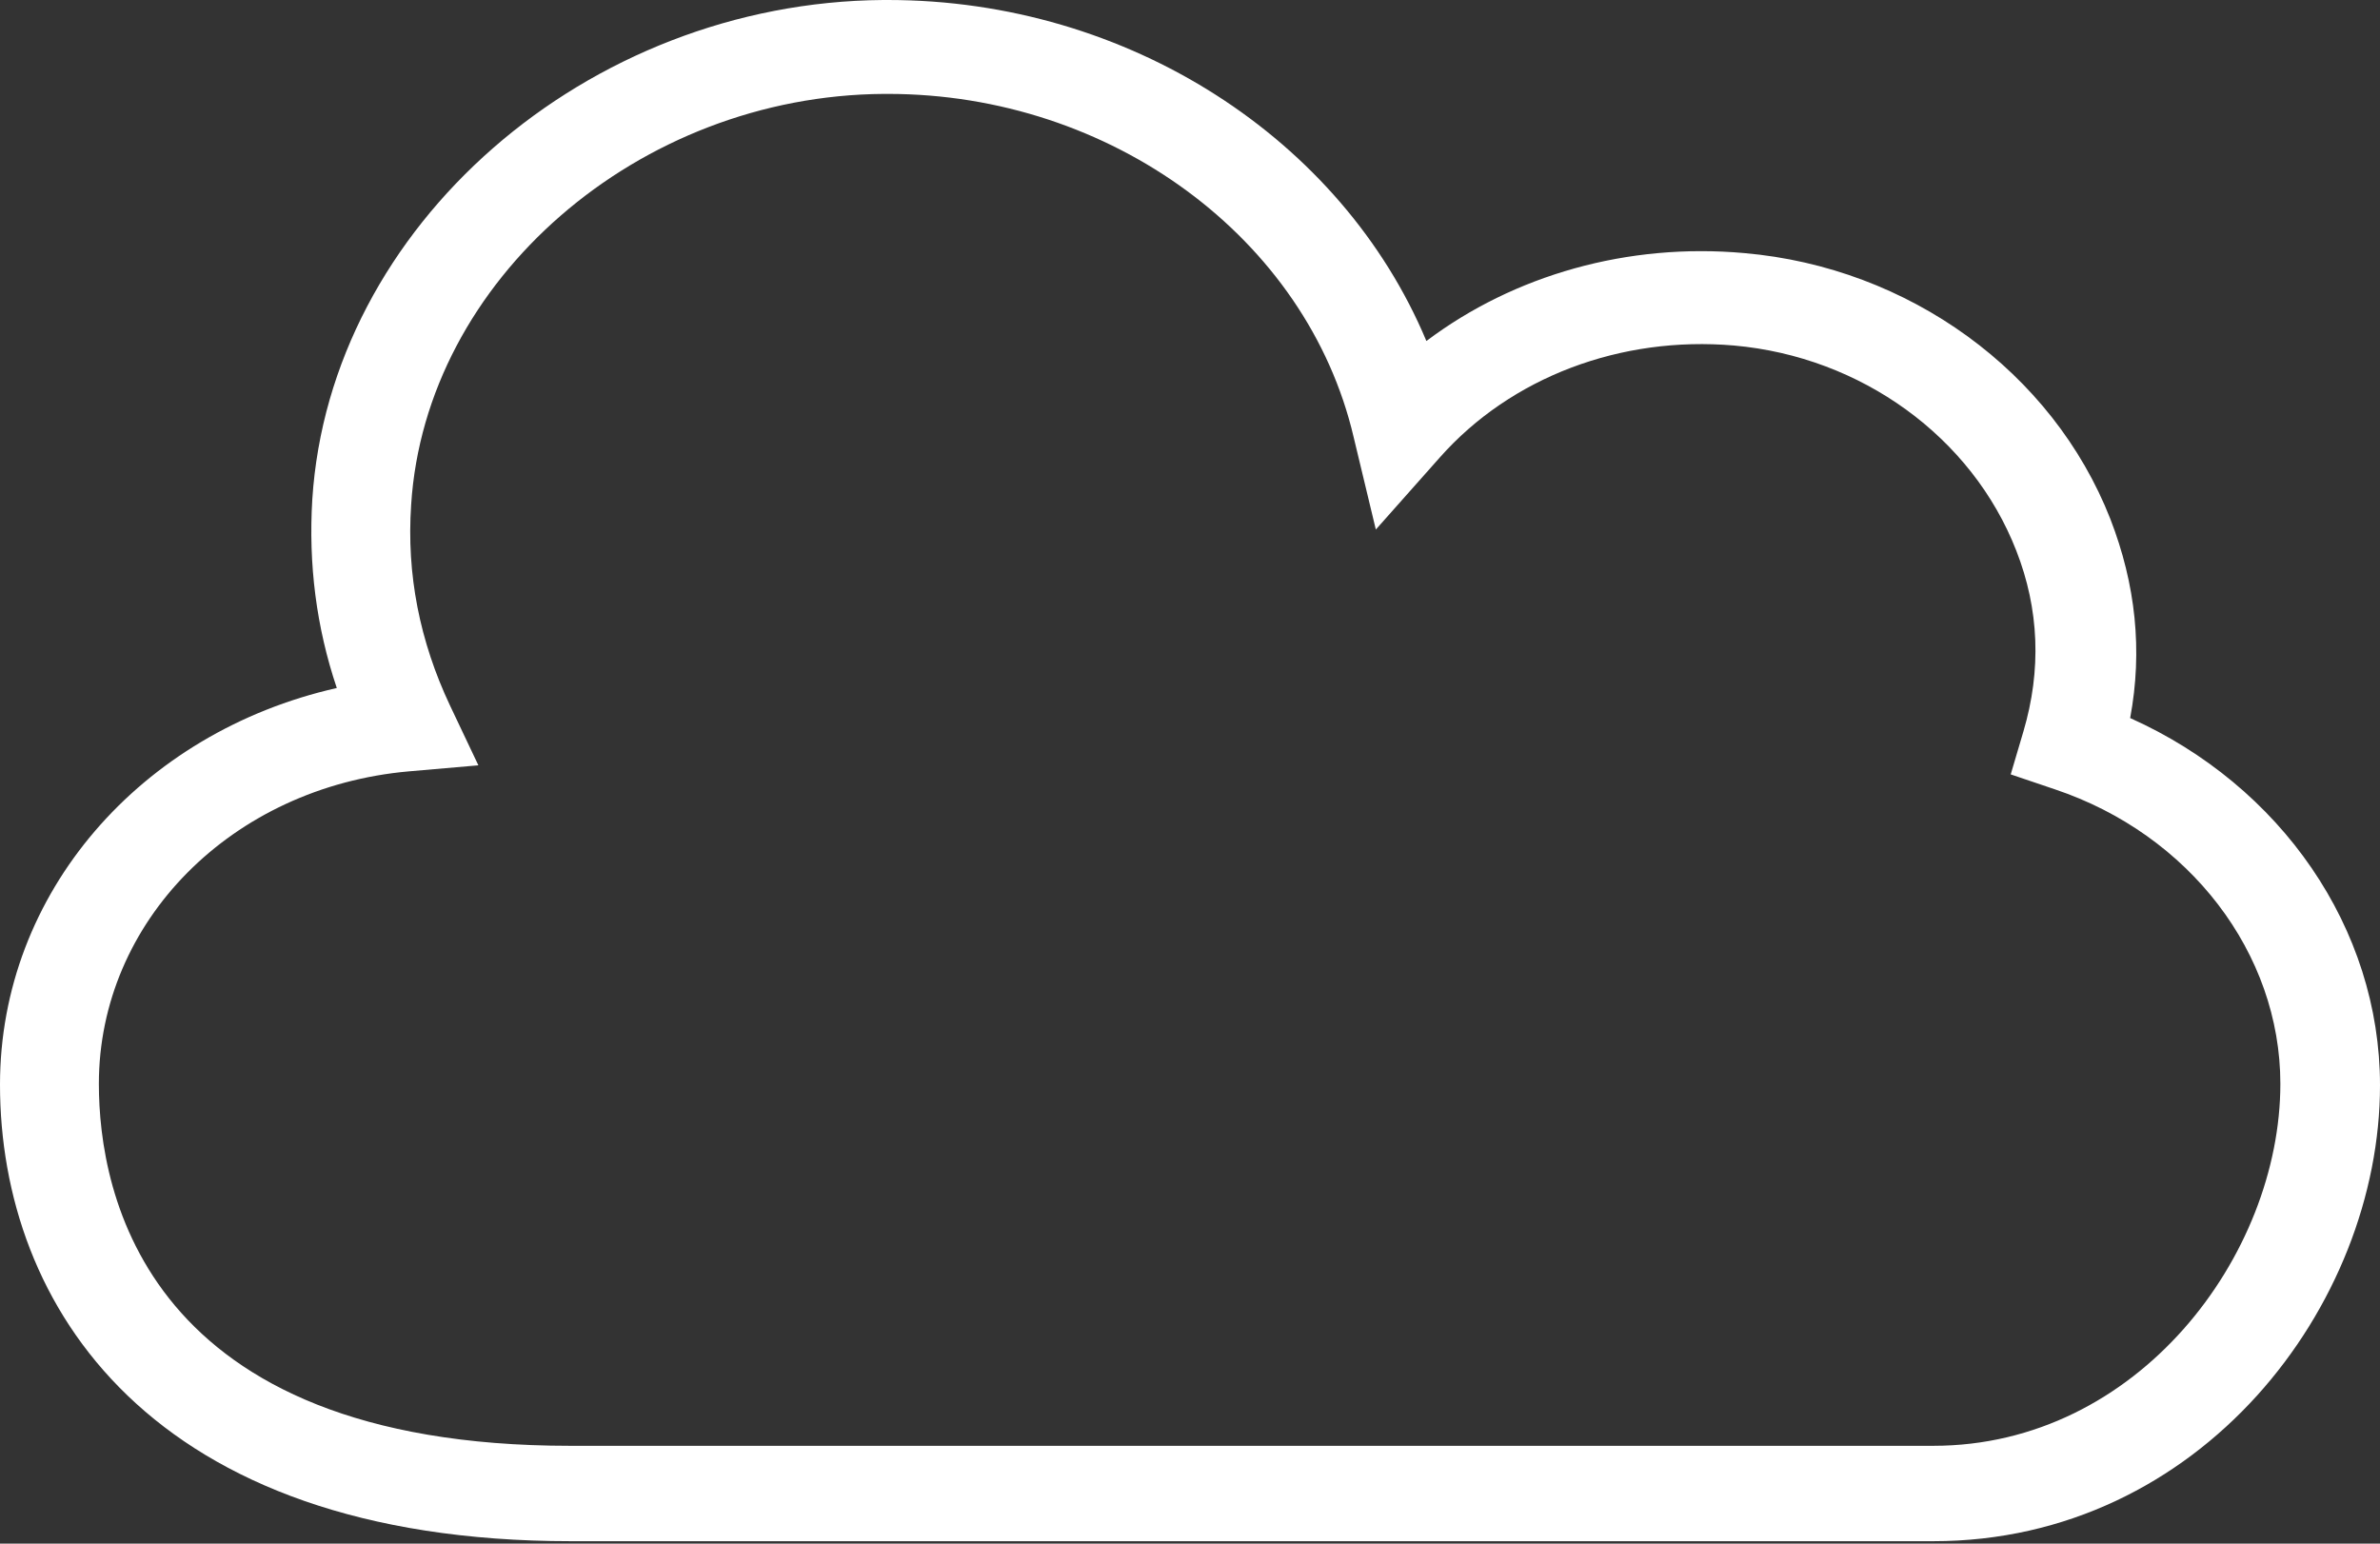 <svg width="37" height="24" viewBox="0 0 37 24" fill="none" xmlns="http://www.w3.org/2000/svg">
<rect x="0" y="0" width="37" height="24" fill="#333333" stroke="none"/>
<path d="M33.116 11.164C33.312 10.113 33.202 9.085 32.808 8.069C31.911 5.78 29.674 4.157 27.117 3.935C25.31 3.772 23.54 4.274 22.175 5.302C20.86 2.16 17.541 0 13.804 0C13.78 0 13.755 0 13.73 0C9.121 0.035 5.126 3.515 4.855 7.766C4.794 8.77 4.917 9.751 5.236 10.697C2.188 11.386 0 13.885 0 16.863C0 20.296 2.336 23.962 8.875 23.962H30.055C34.209 23.962 37 20.296 37 16.874C37 14.434 35.463 12.215 33.116 11.164ZM30.055 22.479H8.863C2.25 22.479 1.537 18.544 1.537 16.851C1.537 14.328 3.602 12.238 6.355 11.993L7.437 11.899L6.994 10.965C6.527 9.973 6.318 8.933 6.392 7.847C6.613 4.356 9.92 1.483 13.743 1.46C13.767 1.46 13.78 1.46 13.804 1.46C17.271 1.46 20.319 3.702 21.044 6.796L21.389 8.233L22.384 7.112C23.491 5.862 25.199 5.22 26.957 5.372C28.936 5.547 30.657 6.796 31.345 8.56C31.702 9.471 31.739 10.416 31.456 11.374L31.259 12.04L31.948 12.273C34.037 12.974 35.451 14.819 35.451 16.851C35.451 19.513 33.238 22.479 30.055 22.479Z" fill="white"/>
</svg>
